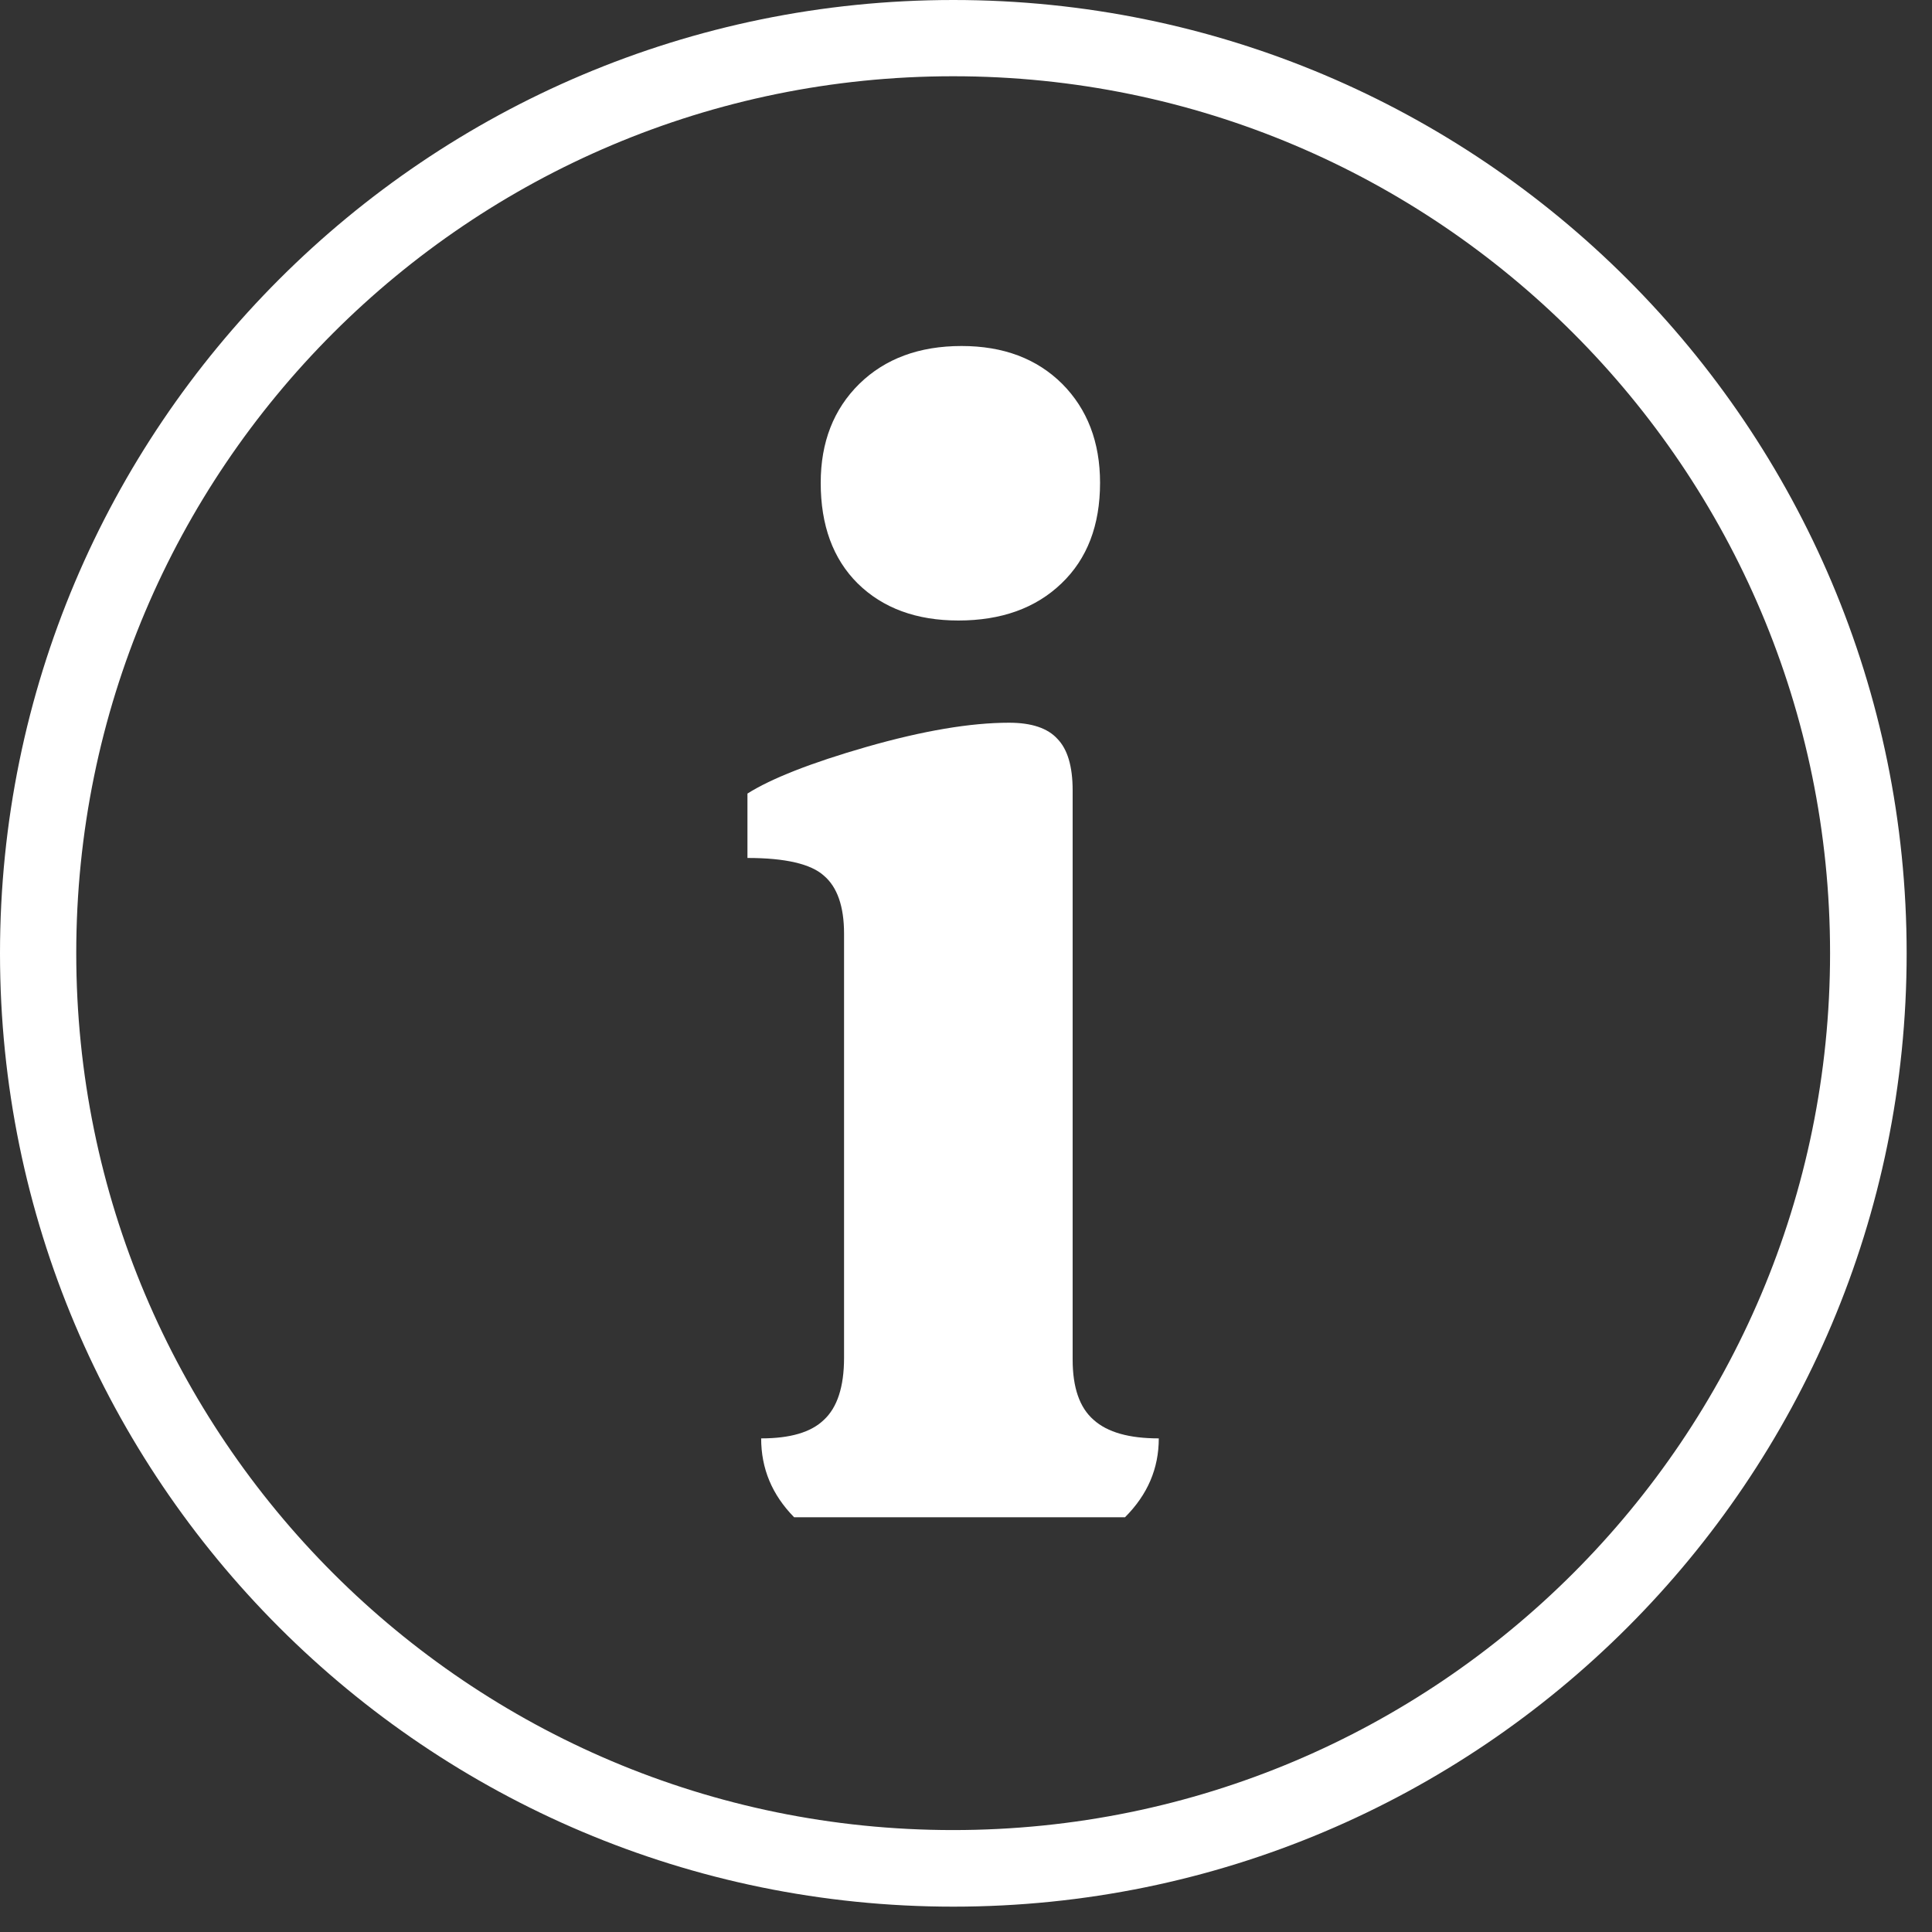 <svg xmlns="http://www.w3.org/2000/svg" width="30" height="30" viewBox="0 0 37.5 37.5" preserveAspectRatio="xMidYMid meet" version="1.0"><rect x="0" y="0" width="37.5" height="37.5" fill="#333333" stroke="none"/><defs><g/><clipPath id="3590e7da7b"><path d="M 0 0 L 37.008 0 L 37.008 37.008 L 0 37.008 Z M 0 0 " clip-rule="nonzero"/></clipPath><clipPath id="6492f28431"><path d="M 18.504 0 C 8.285 0 0 8.285 0 18.504 C 0 28.723 8.285 37.008 18.504 37.008 C 28.723 37.008 37.008 28.723 37.008 18.504 C 37.008 8.285 28.723 0 18.504 0 Z M 18.504 0 " clip-rule="nonzero"/></clipPath></defs><g clip-path="url(#3590e7da7b)"><g clip-path="url(#6492f28431)"><path stroke-linecap="butt" transform="matrix(0.74, 0, 0, 0.74, 0, 0)" fill="none" stroke-linejoin="miter" d="M 25.001 0 C 11.194 0 -0 11.194 -0 25.001 C -0 38.808 11.194 50.002 25.001 50.002 C 38.808 50.002 50.002 38.808 50.002 25.001 C 50.002 11.194 38.808 0 25.001 0 Z M 25.001 0 " stroke="#ffffff" stroke-width="4" stroke-opacity="1" stroke-miterlimit="4"/></g></g><g fill="#ffffff" fill-opacity="1"><g transform="translate(14.086, 29.45)"><g><path d="M 7.266 -20.078 C 7.266 -19.254 7.016 -18.602 6.516 -18.125 C 6.016 -17.645 5.348 -17.406 4.516 -17.406 C 3.703 -17.406 3.051 -17.645 2.562 -18.125 C 2.082 -18.602 1.844 -19.254 1.844 -20.078 C 1.844 -20.867 2.094 -21.508 2.594 -22 C 3.094 -22.488 3.754 -22.734 4.578 -22.734 C 5.391 -22.734 6.039 -22.488 6.531 -22 C 7.02 -21.508 7.266 -20.867 7.266 -20.078 Z M 6.734 -3.062 C 6.734 -2.52 6.867 -2.129 7.141 -1.891 C 7.41 -1.648 7.832 -1.531 8.406 -1.531 C 8.406 -0.945 8.188 -0.438 7.75 0 L 1.328 0 C 0.898 -0.438 0.688 -0.945 0.688 -1.531 C 1.25 -1.531 1.656 -1.648 1.906 -1.891 C 2.164 -2.129 2.297 -2.531 2.297 -3.094 L 2.297 -11.328 C 2.297 -11.859 2.164 -12.234 1.906 -12.453 C 1.656 -12.68 1.16 -12.797 0.422 -12.797 L 0.422 -14.047 C 0.879 -14.336 1.648 -14.641 2.734 -14.953 C 3.828 -15.266 4.75 -15.422 5.5 -15.422 C 5.938 -15.422 6.25 -15.316 6.438 -15.109 C 6.633 -14.91 6.734 -14.578 6.734 -14.109 Z M 6.734 -3.062 "/></g></g></g></svg>